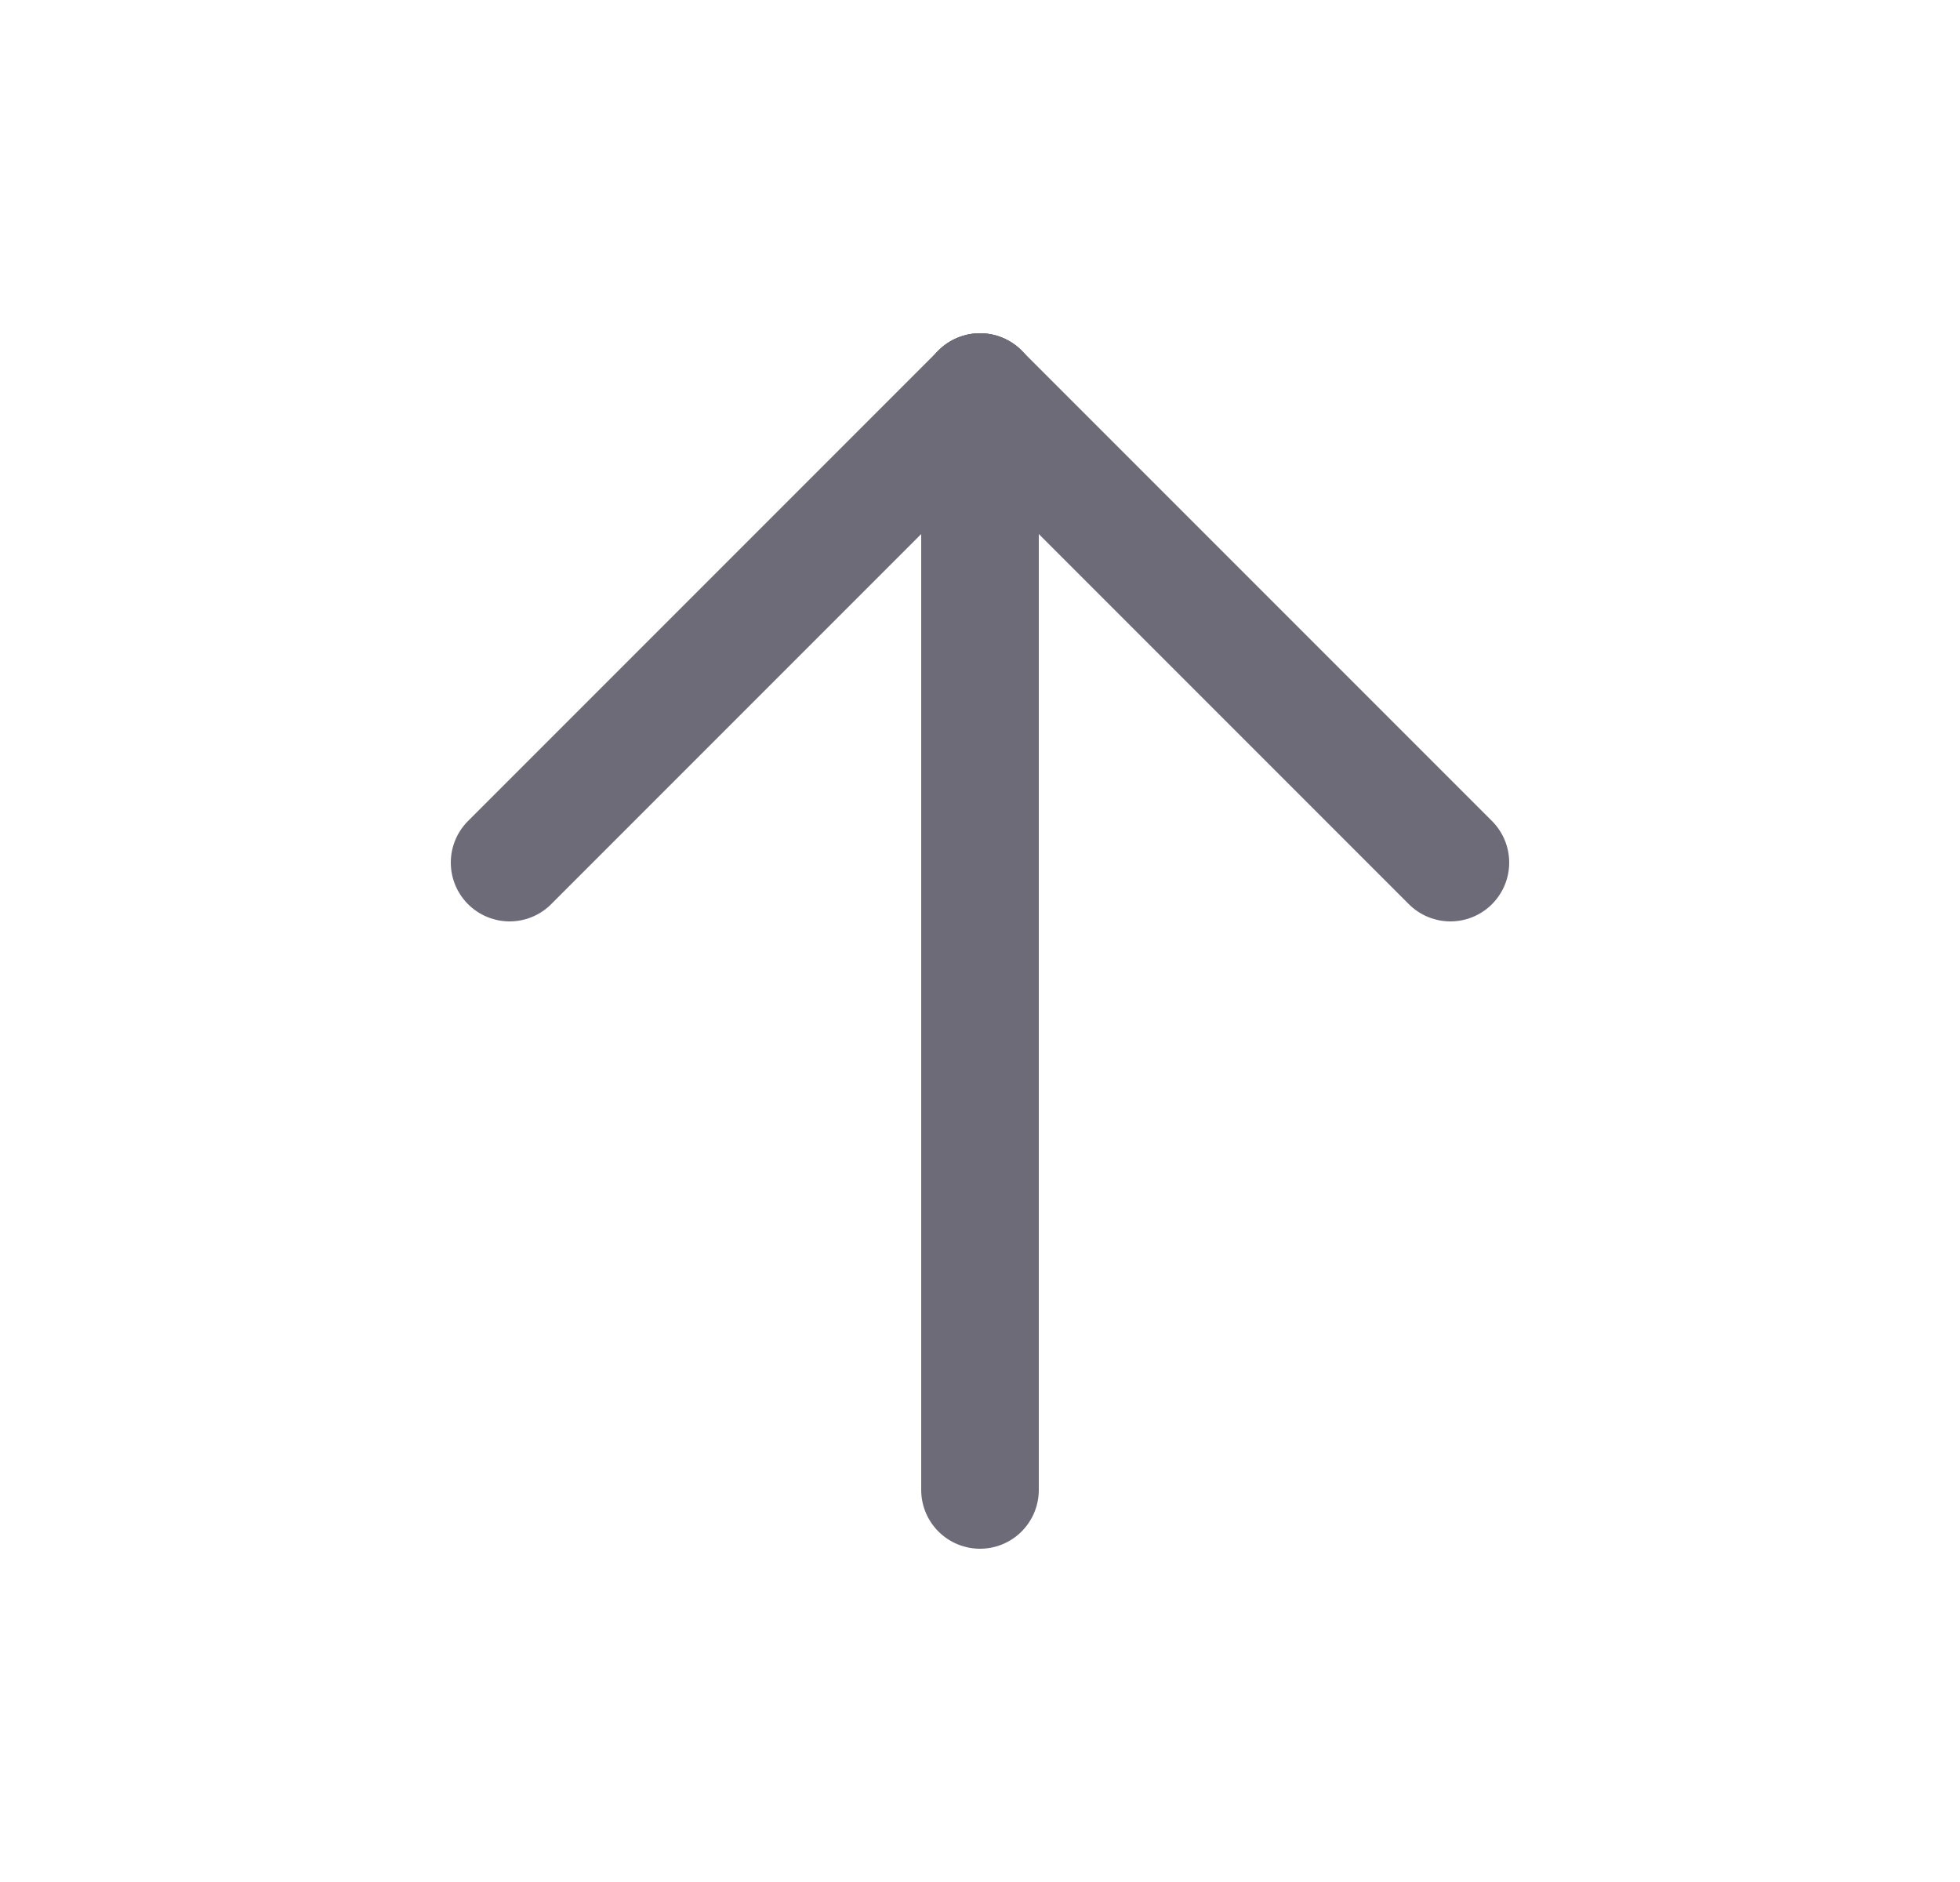 <svg width="25" height="24" viewBox="0 0 25 24" fill="none" xmlns="http://www.w3.org/2000/svg">
<path d="M12.5 5V19" stroke="#6D6B77" stroke-width="1.5" stroke-linecap="round" stroke-linejoin="round"/>
<path d="M18.5 11L12.5 5" stroke="#6D6B77" stroke-width="1.5" stroke-linecap="round" stroke-linejoin="round"/>
<path d="M6.5 11L12.5 5" stroke="#6D6B77" stroke-width="1.5" stroke-linecap="round" stroke-linejoin="round"/>
</svg>
